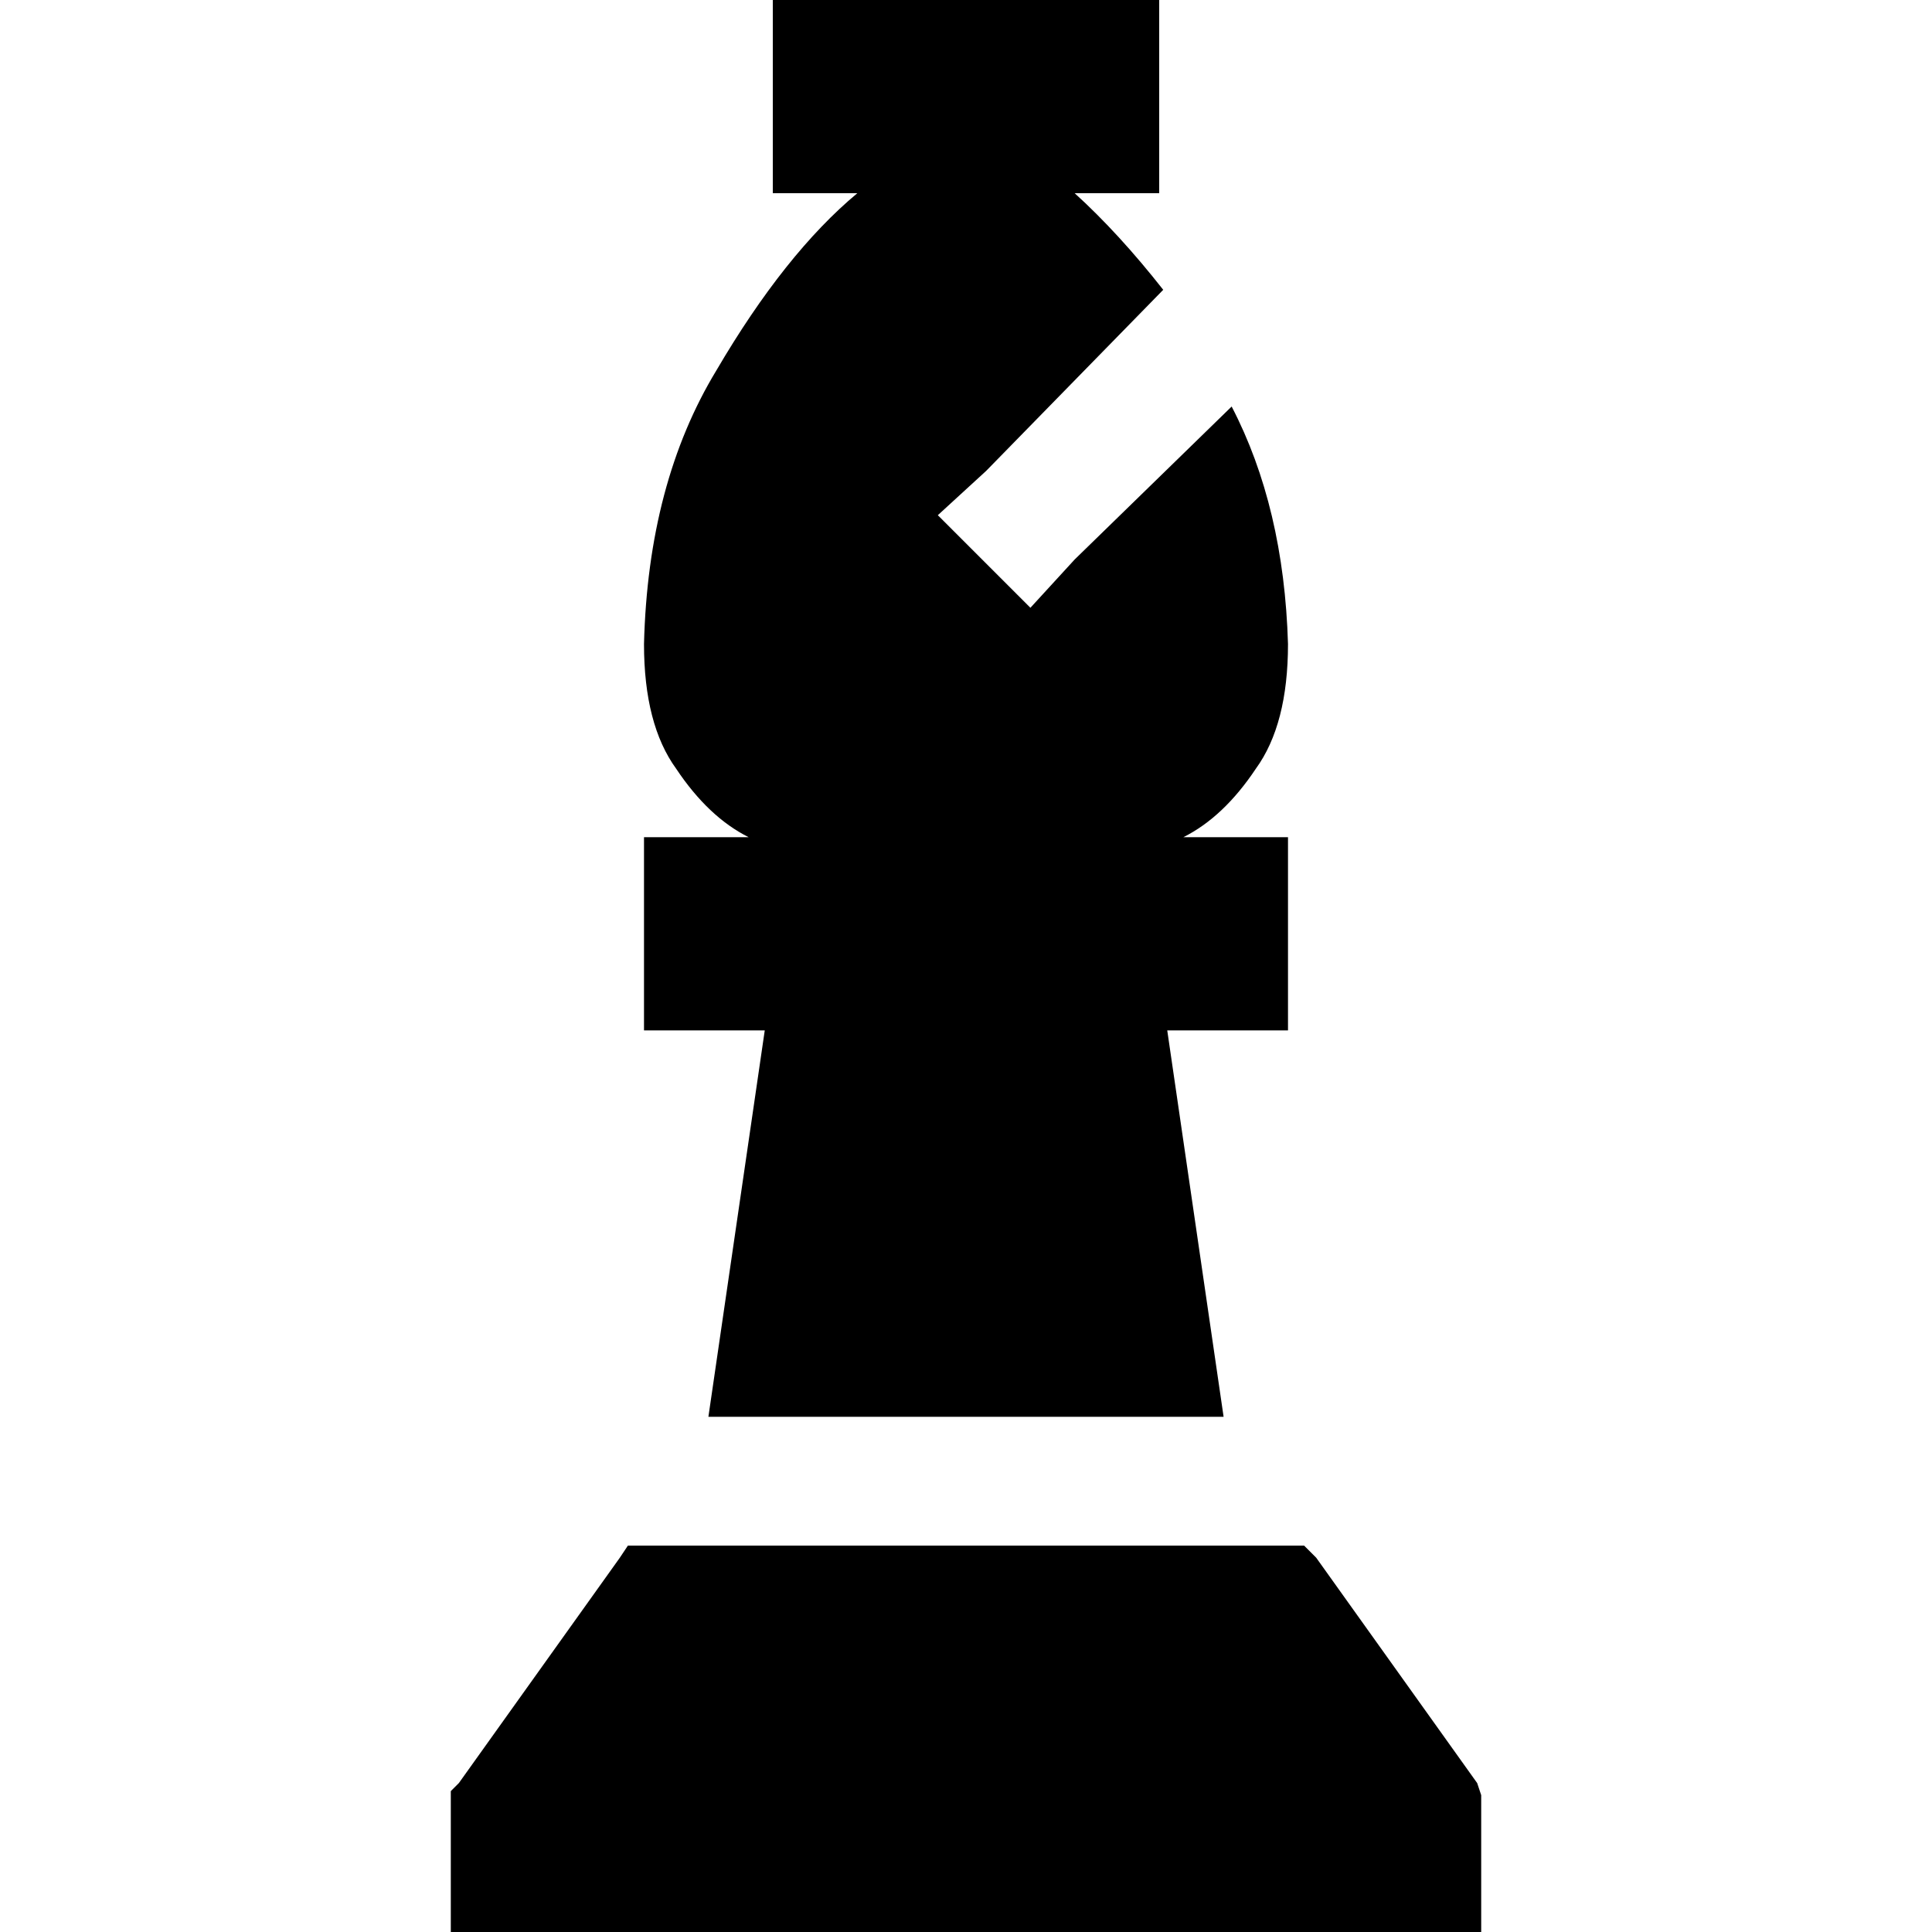 <svg xmlns="http://www.w3.org/2000/svg" viewBox="0 0 512 512">
  <path d="M 204.8 0 L 307.2 0 L 204.8 0 L 307.2 0 L 307.2 51.2 L 307.2 51.2 L 284.8 51.2 L 284.8 51.2 Q 296.533 61.867 308.267 76.8 L 261.333 124.8 L 261.333 124.8 L 248.533 136.533 L 248.533 136.533 L 273.067 161.067 L 273.067 161.067 L 284.8 148.267 L 284.8 148.267 L 326.4 107.733 L 326.4 107.733 Q 340.267 134.4 341.333 170.667 Q 341.333 192 332.8 203.733 Q 324.267 216.533 313.6 221.867 L 315.733 221.867 L 341.333 221.867 L 341.333 273.067 L 341.333 273.067 L 315.733 273.067 L 309.333 273.067 L 324.267 375.467 L 324.267 375.467 L 187.733 375.467 L 187.733 375.467 L 202.667 273.067 L 202.667 273.067 L 196.267 273.067 L 170.667 273.067 L 170.667 221.867 L 170.667 221.867 L 196.267 221.867 L 198.4 221.867 Q 187.733 216.533 179.2 203.733 Q 170.667 192 170.667 170.667 Q 171.733 128 189.867 98.133 Q 208 67.2 227.2 51.2 L 204.8 51.2 L 204.8 51.2 L 204.8 0 L 204.8 0 Z M 166.4 409.6 L 170.667 409.6 L 166.4 409.6 L 345.6 409.6 L 348.8 412.8 L 348.8 412.8 L 391.467 472.533 L 391.467 472.533 L 392.533 475.733 L 392.533 475.733 L 392.533 477.867 L 392.533 477.867 L 392.533 503.467 L 392.533 503.467 L 392.533 512 L 392.533 512 L 384 512 L 119.467 512 L 119.467 503.467 L 119.467 503.467 L 119.467 477.867 L 119.467 477.867 L 119.467 474.667 L 119.467 474.667 L 121.6 472.533 L 121.6 472.533 L 164.267 412.8 L 164.267 412.8 L 166.4 409.6 L 166.4 409.6 Z" />
</svg>